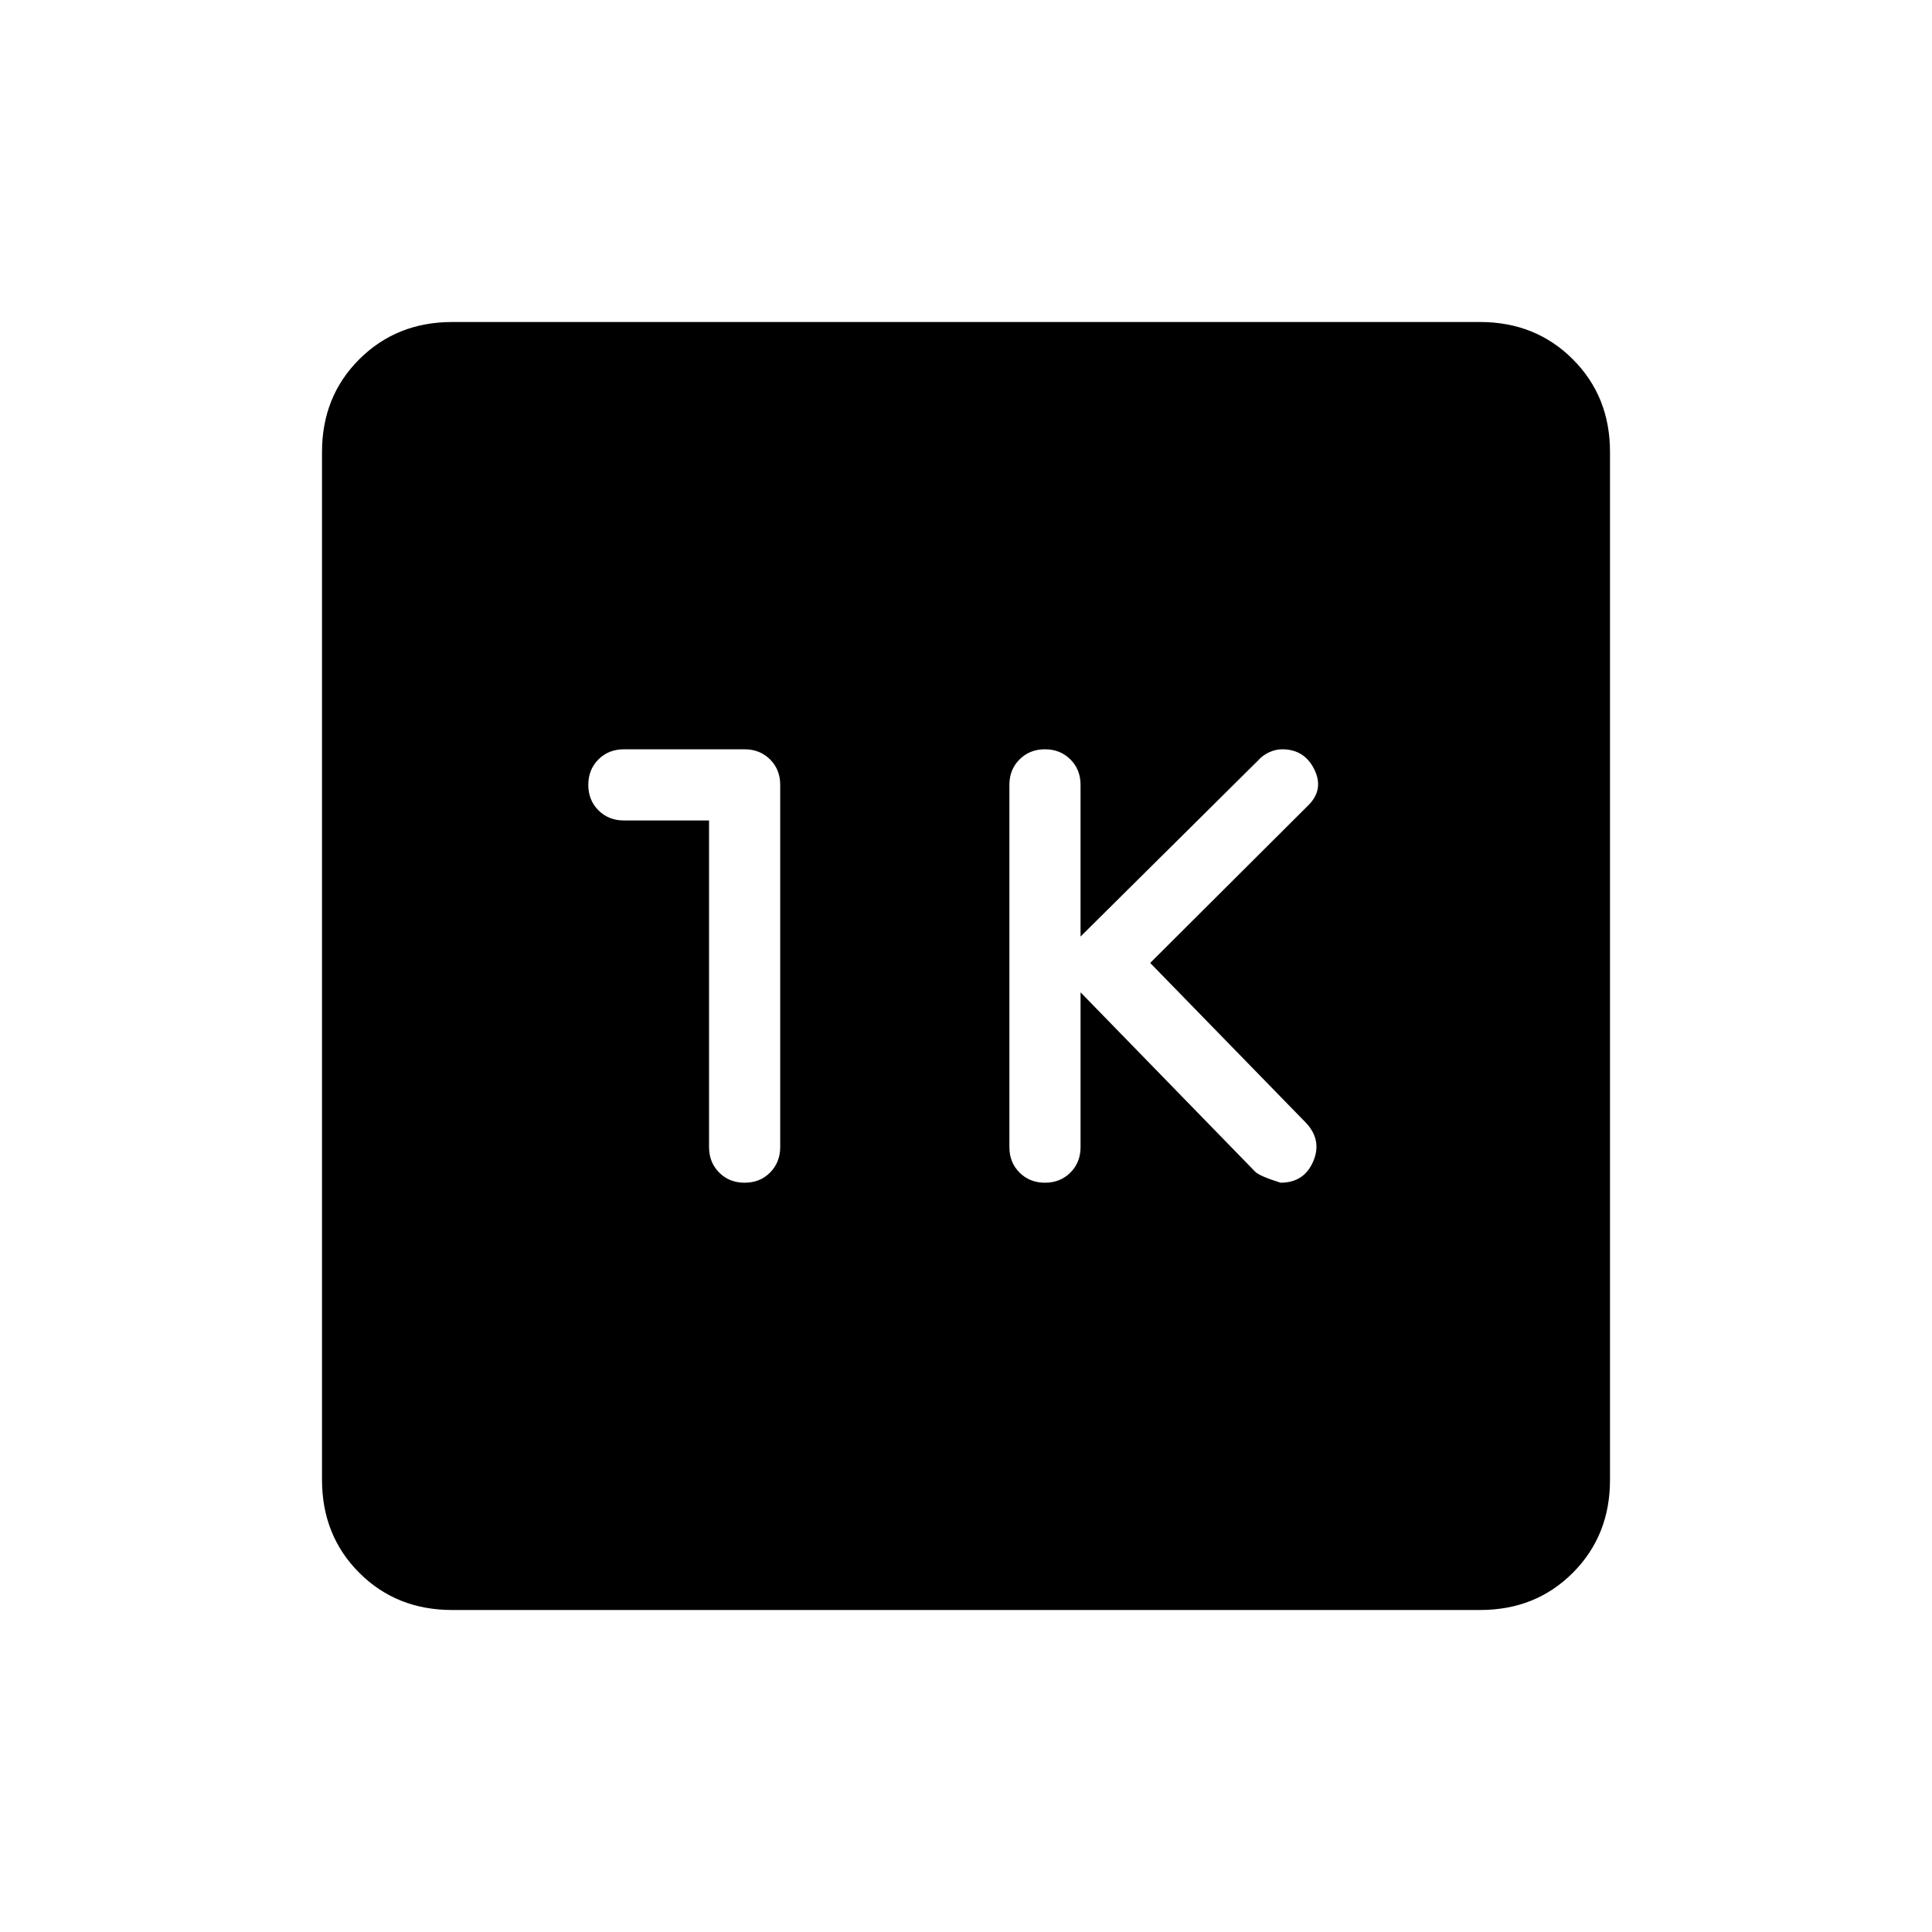<svg xmlns="http://www.w3.org/2000/svg" width="3em" height="3em" viewBox="0 0 24 24"><path fill="currentColor" d="m13.423 12.327l2.166 2.225q.05.056.319.14q.29 0 .404-.262t-.085-.478l-1.939-1.99l1.964-1.958q.198-.196.075-.446t-.4-.25q-.079 0-.159.036t-.141.104l-2.204 2.186V9.75q0-.19-.126-.316t-.316-.126t-.316.126t-.126.316v4.5q0 .19.126.316t.316.126t.316-.126t.126-.316zm-4.615-2.135v4.058q0 .19.126.316q.125.126.316.126t.316-.126t.126-.316v-4.5q0-.19-.126-.316t-.316-.126h-1.5q-.19 0-.316.126t-.126.316t.126.316t.316.126zM5.616 20q-.691 0-1.153-.462T4 18.384V5.616q0-.691.463-1.153T5.616 4h12.769q.69 0 1.153.463T20 5.616v12.769q0 .69-.462 1.153T18.384 20z"/></svg>